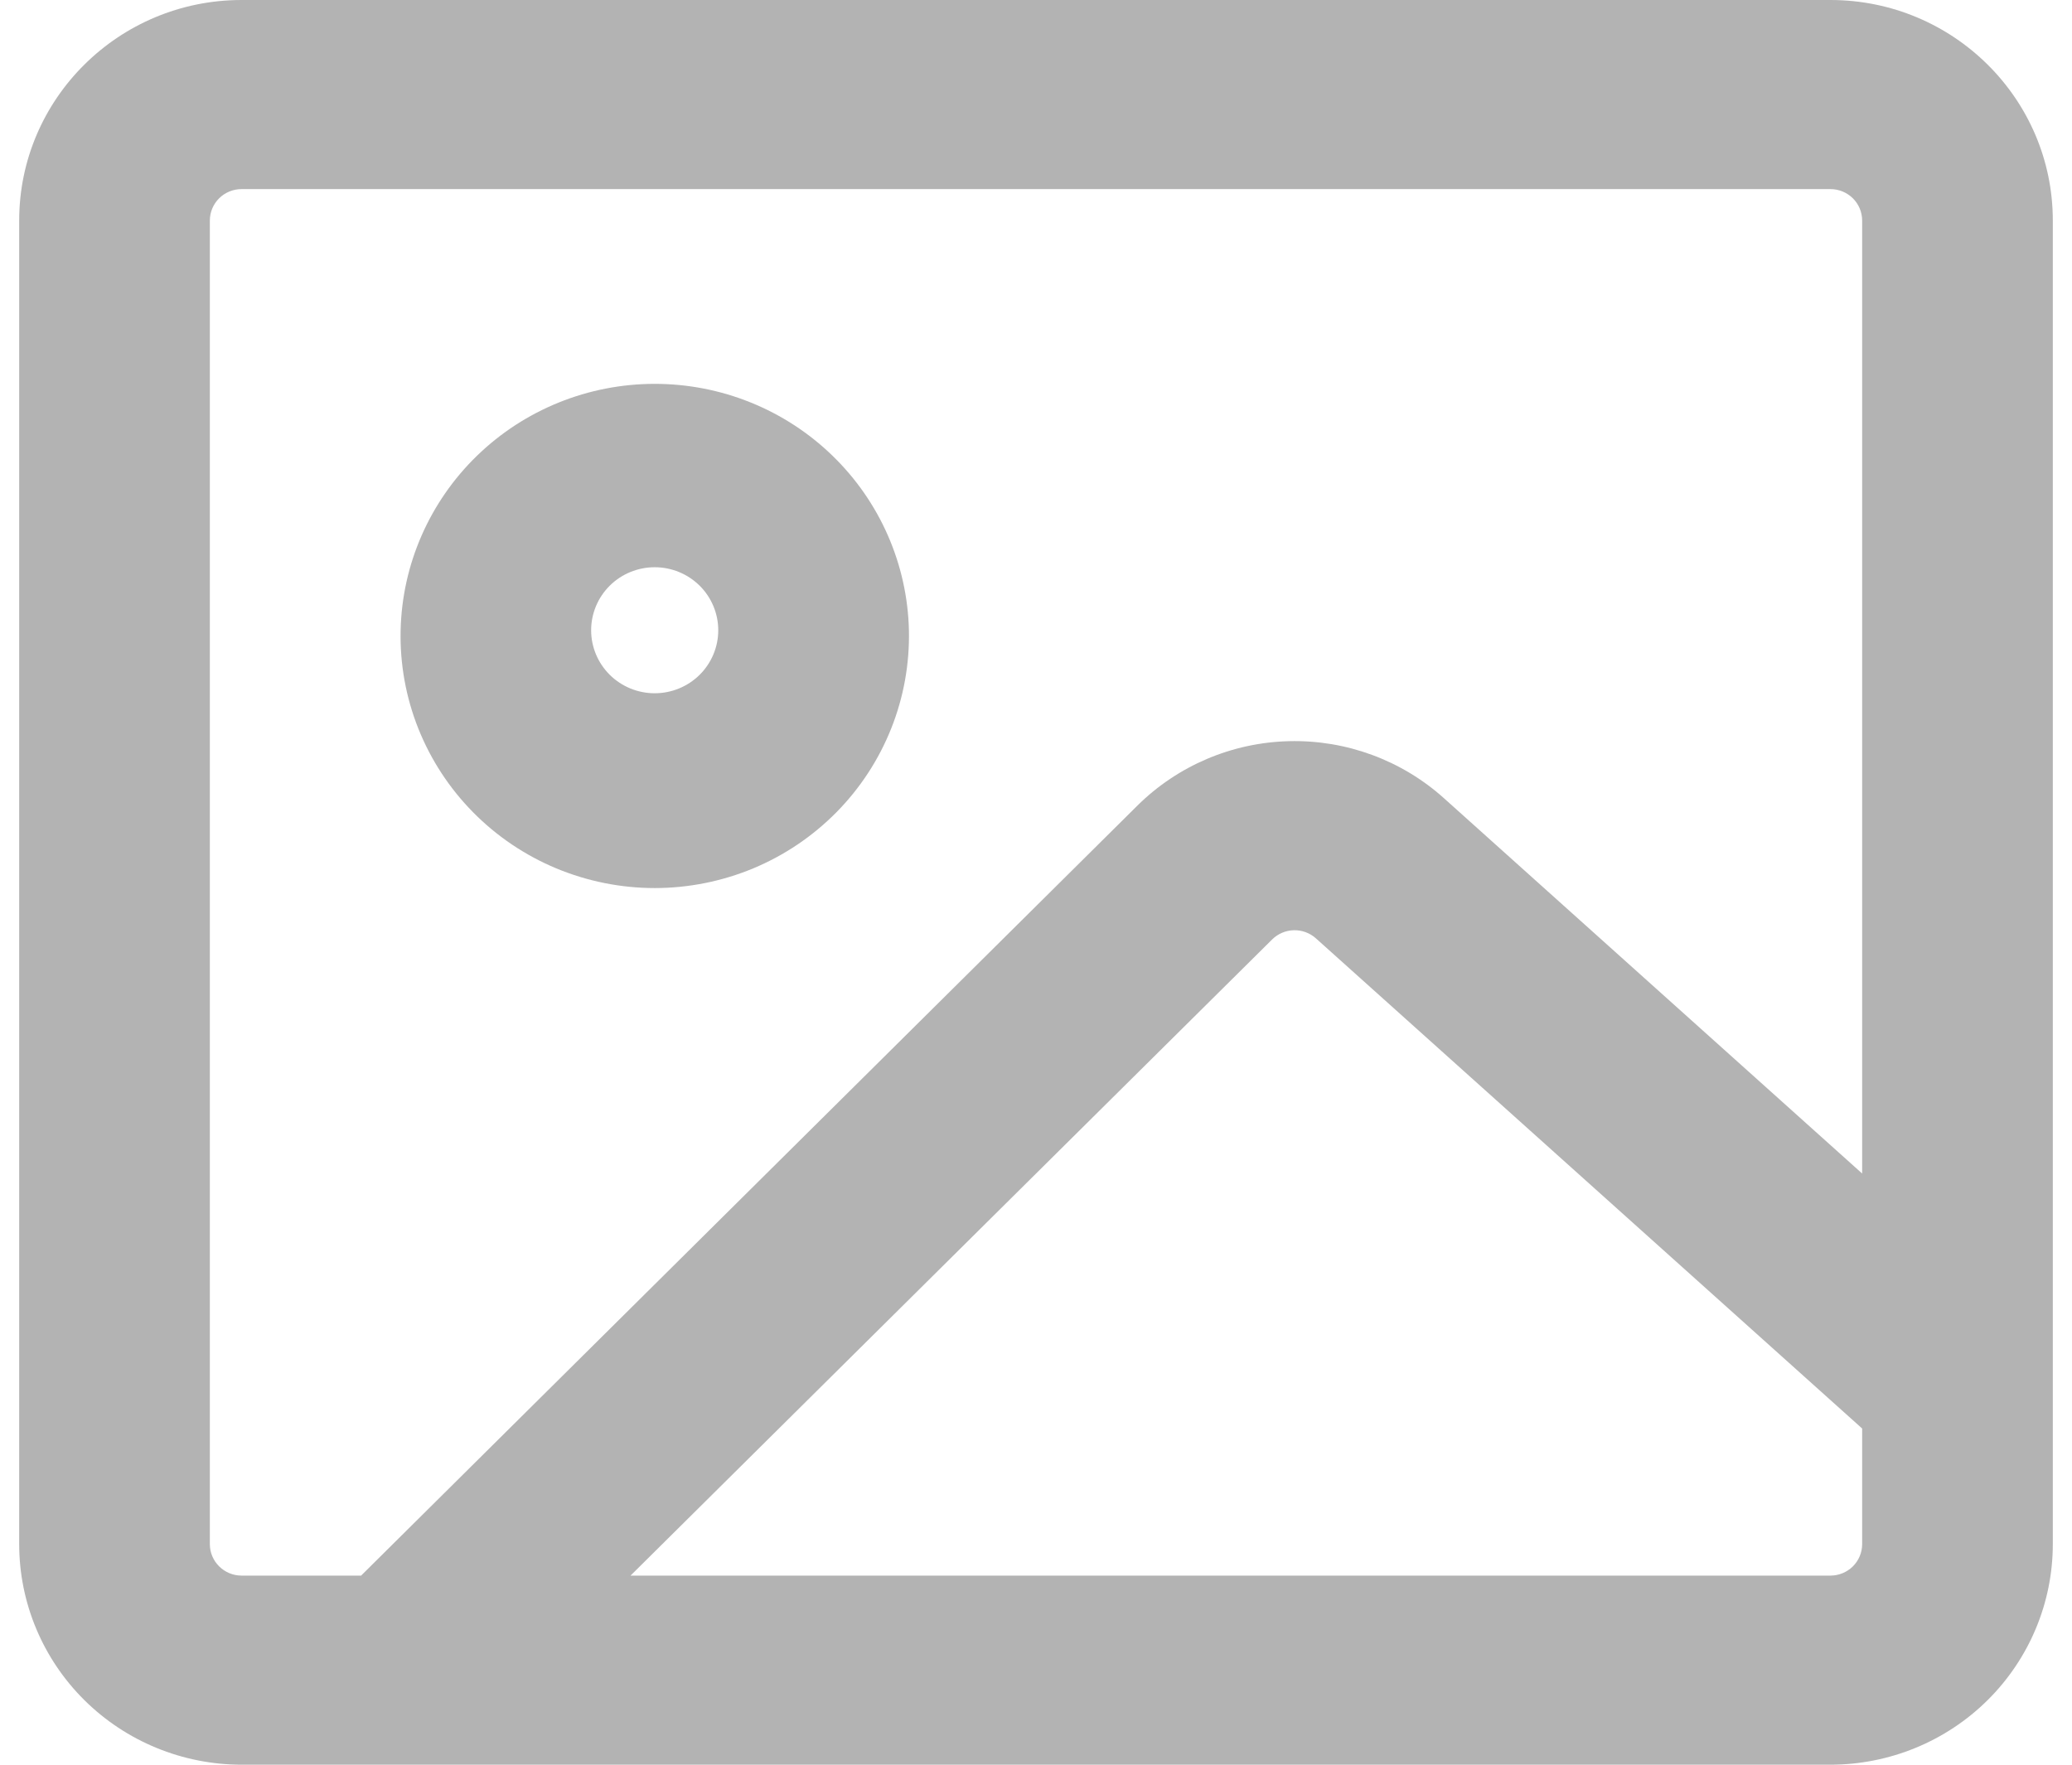 <svg width="54" height="46" viewBox="0 0 54 46" fill="none" xmlns="http://www.w3.org/2000/svg">
<path id="Vector" d="M53.5 40.25C53.5 41.775 52.889 43.237 51.802 44.316C50.715 45.394 49.241 46 47.703 46H6.297C4.759 46 3.285 45.394 2.198 44.316C1.111 43.237 0.5 41.775 0.5 40.25L0.5 5.75C0.5 2.576 3.097 0 6.297 0H47.703C50.903 0 53.5 2.576 53.5 5.75V40.25ZM6.297 4.929C6.077 4.929 5.867 5.015 5.711 5.169C5.556 5.323 5.469 5.532 5.469 5.75V40.25C5.469 40.703 5.84 41.071 6.297 41.071H9.411L9.51 40.973L29.64 21.002C30.692 19.959 32.108 19.356 33.595 19.32C35.082 19.283 36.527 19.815 37.63 20.805L48.531 30.59V5.75C48.531 5.532 48.444 5.323 48.289 5.169C48.133 5.015 47.923 4.929 47.703 4.929H6.297ZM47.703 41.071C47.923 41.071 48.133 40.985 48.289 40.831C48.444 40.677 48.531 40.468 48.531 40.25V37.237L34.294 24.459C34.136 24.318 33.93 24.243 33.718 24.248C33.506 24.254 33.305 24.34 33.155 24.488L16.433 41.071H47.703ZM23.688 16.429C23.707 17.304 23.551 18.174 23.227 18.988C22.903 19.802 22.419 20.544 21.802 21.17C21.185 21.796 20.448 22.294 19.635 22.634C18.822 22.973 17.948 23.148 17.066 23.149C16.183 23.149 15.31 22.974 14.496 22.635C13.683 22.296 12.946 21.799 12.329 21.173C11.711 20.547 11.227 19.805 10.902 18.991C10.578 18.177 10.421 17.307 10.441 16.432C10.479 14.715 11.194 13.081 12.431 11.88C13.669 10.679 15.331 10.006 17.062 10.006C18.794 10.005 20.457 10.677 21.695 11.878C22.933 13.078 23.648 14.712 23.688 16.429ZM18.719 16.429C18.719 15.993 18.544 15.575 18.234 15.267C17.923 14.959 17.502 14.786 17.062 14.786C16.623 14.786 16.202 14.959 15.891 15.267C15.581 15.575 15.406 15.993 15.406 16.429C15.406 16.864 15.581 17.282 15.891 17.59C16.202 17.898 16.623 18.071 17.062 18.071C17.502 18.071 17.923 17.898 18.234 17.59C18.544 17.282 18.719 16.864 18.719 16.429Z" fill="black" fill-opacity="0.3"/>
</svg>
